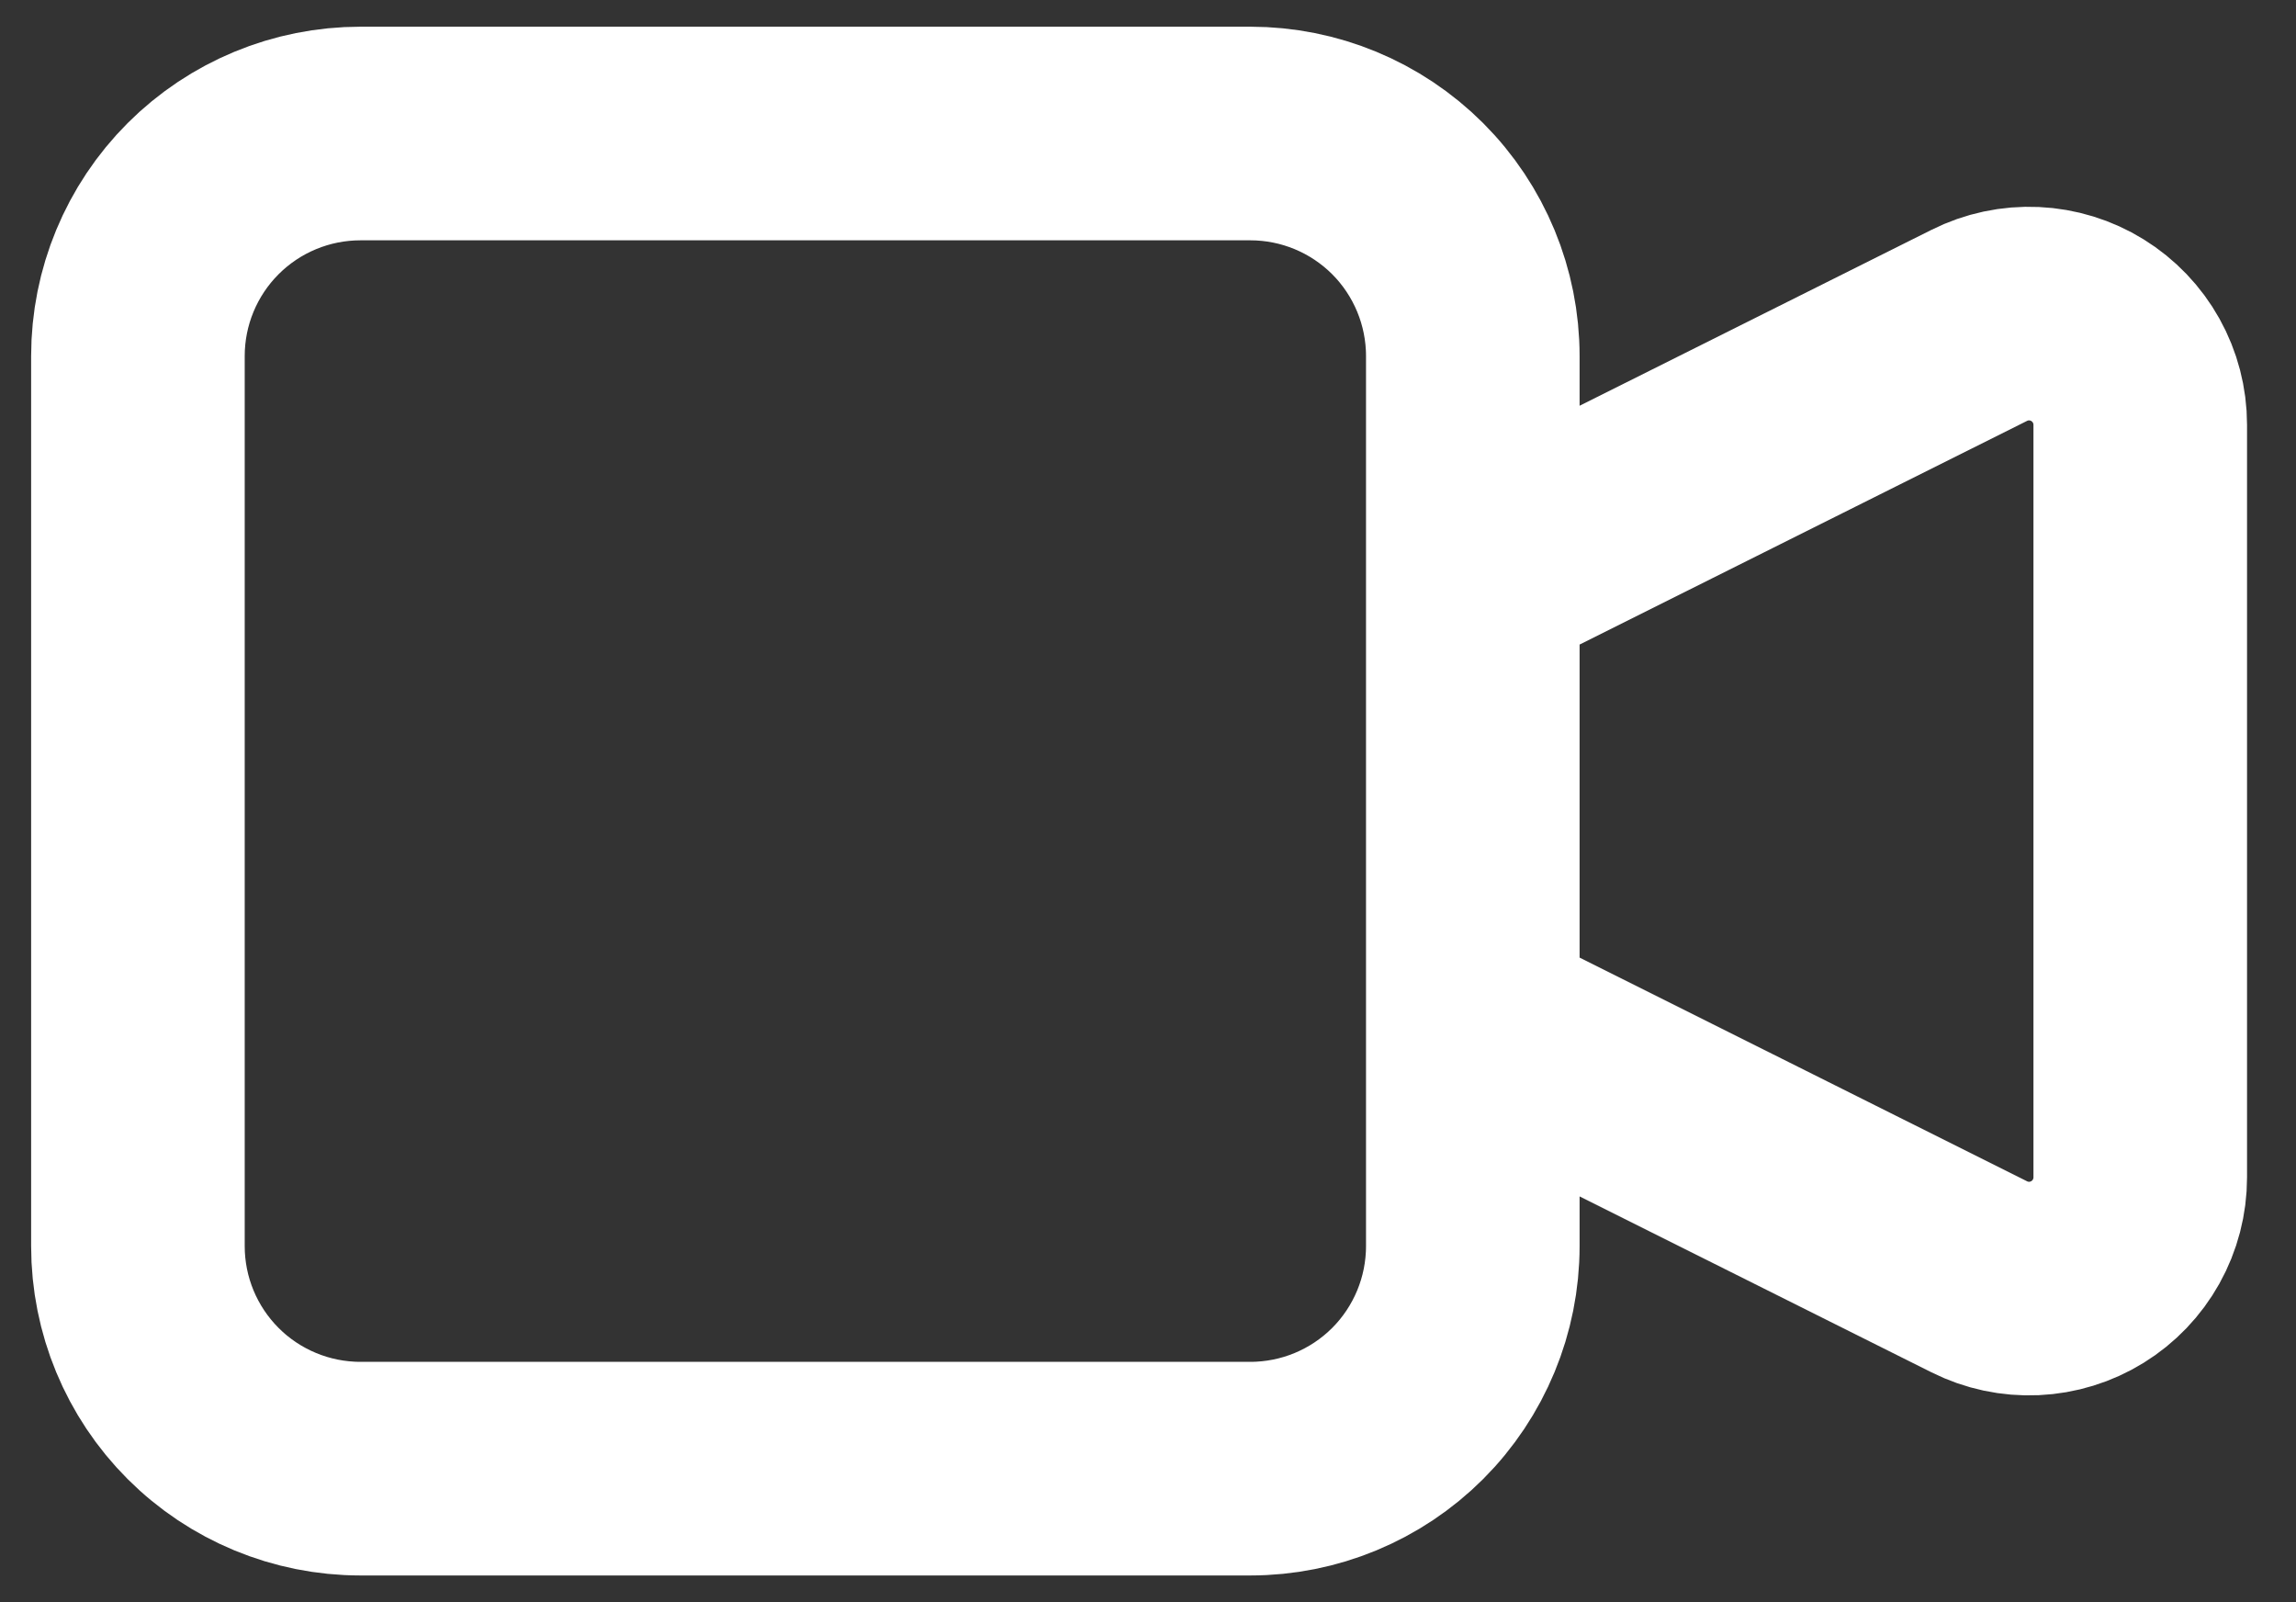 <svg width="43" height="30" viewBox="0 0 43 30" fill="none" xmlns="http://www.w3.org/2000/svg">
<rect x="0" y="0" width="43" height="30" fill="#333333" stroke="none"/>
<path id="Vector" d="M27.583 10.833L37.069 6.092C37.386 5.933 37.739 5.858 38.094 5.874C38.448 5.89 38.793 5.996 39.095 6.183C39.397 6.37 39.646 6.63 39.819 6.94C39.992 7.25 40.083 7.599 40.083 7.954V22.046C40.083 22.401 39.992 22.75 39.819 23.06C39.646 23.37 39.397 23.631 39.095 23.817C38.793 24.004 38.448 24.11 38.094 24.126C37.739 24.142 37.386 24.067 37.069 23.908L27.583 19.167V10.833ZM2.583 6.667C2.583 5.562 3.022 4.502 3.804 3.72C4.585 2.939 5.645 2.5 6.75 2.5H23.417C24.522 2.5 25.581 2.939 26.363 3.72C27.144 4.502 27.583 5.562 27.583 6.667V23.333C27.583 24.438 27.144 25.498 26.363 26.28C25.581 27.061 24.522 27.5 23.417 27.5H6.75C5.645 27.5 4.585 27.061 3.804 26.28C3.022 25.498 2.583 24.438 2.583 23.333V6.667Z" stroke="white" stroke-width="4" stroke-linecap="round" stroke-linejoin="round"/>
</svg>

